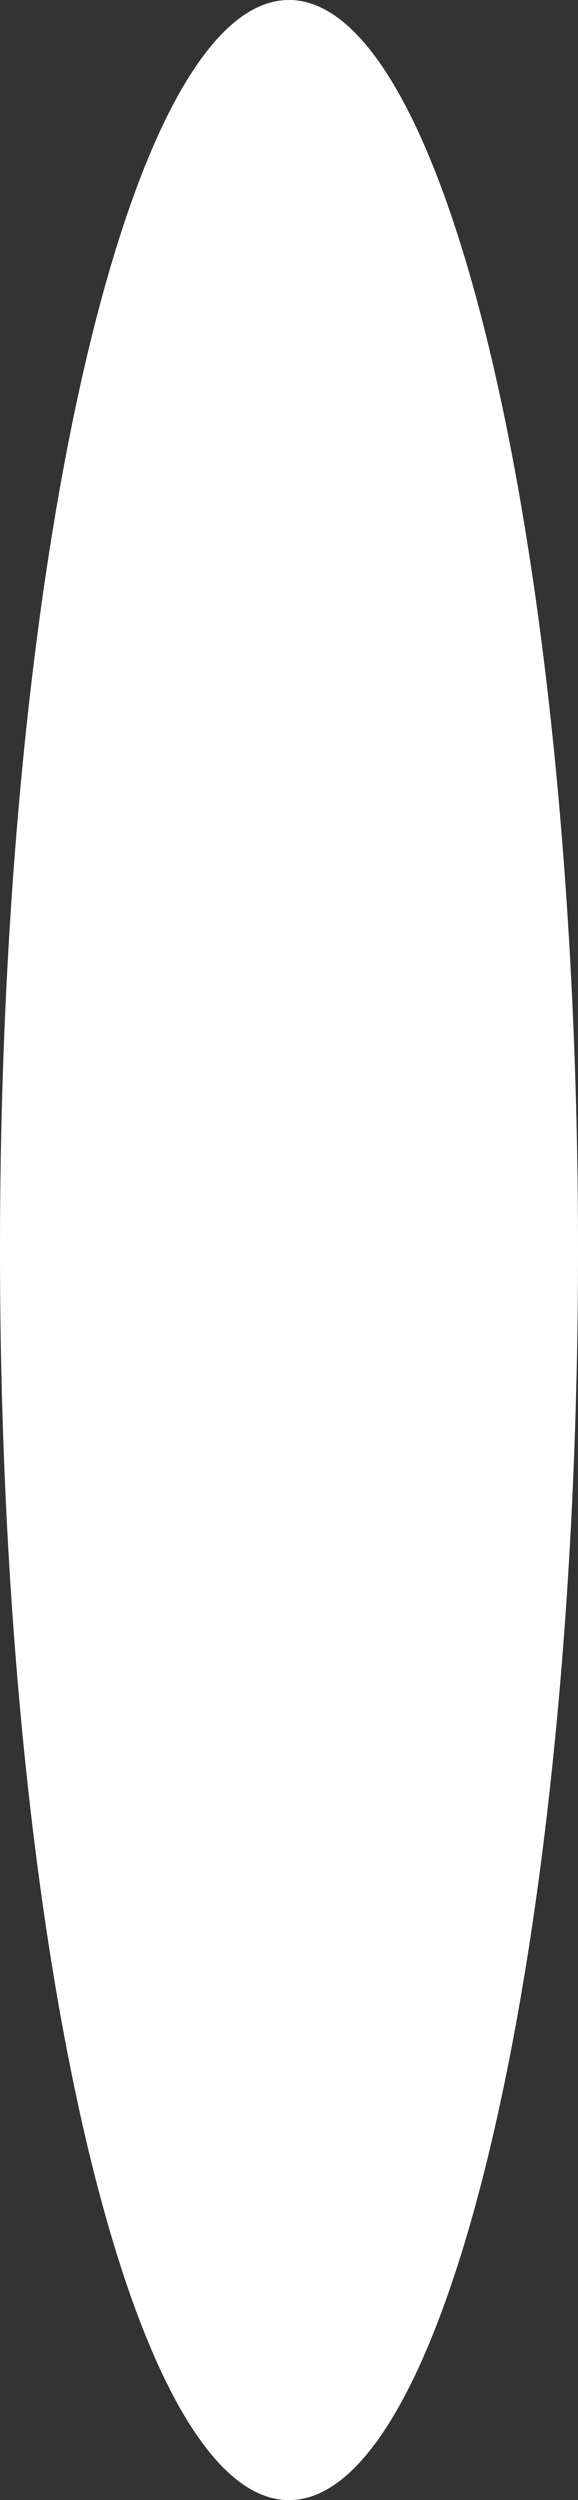 <svg version="1.1" xmlns="http://www.w3.org/2000/svg" xmlns:xlink="http://www.w3.org/1999/xlink" width="40" height="173" viewBox="0,0,40,173"><rect x="0" y="0" width="40" height="173" fill="#333333" stroke="none"/><g transform="translate(-219,-89.333)"><g data-paper-data="{&quot;isPaintingLayer&quot;:true}" fill="#ffffff" fill-rule="nonzero" stroke="none" stroke-width="0" stroke-linecap="butt" stroke-linejoin="miter" stroke-miterlimit="10" stroke-dasharray="" stroke-dashoffset="0" style="mix-blend-mode: normal"><path d="M259,175.833c0,-47.773 -8.954,-86.5 -20,-86.5c-11.046,0 -20,38.727 -20,86.5c0,47.773 8.954,86.5 20,86.5c11.046,0 20,-38.727 20,-86.5z"/></g></g></svg>